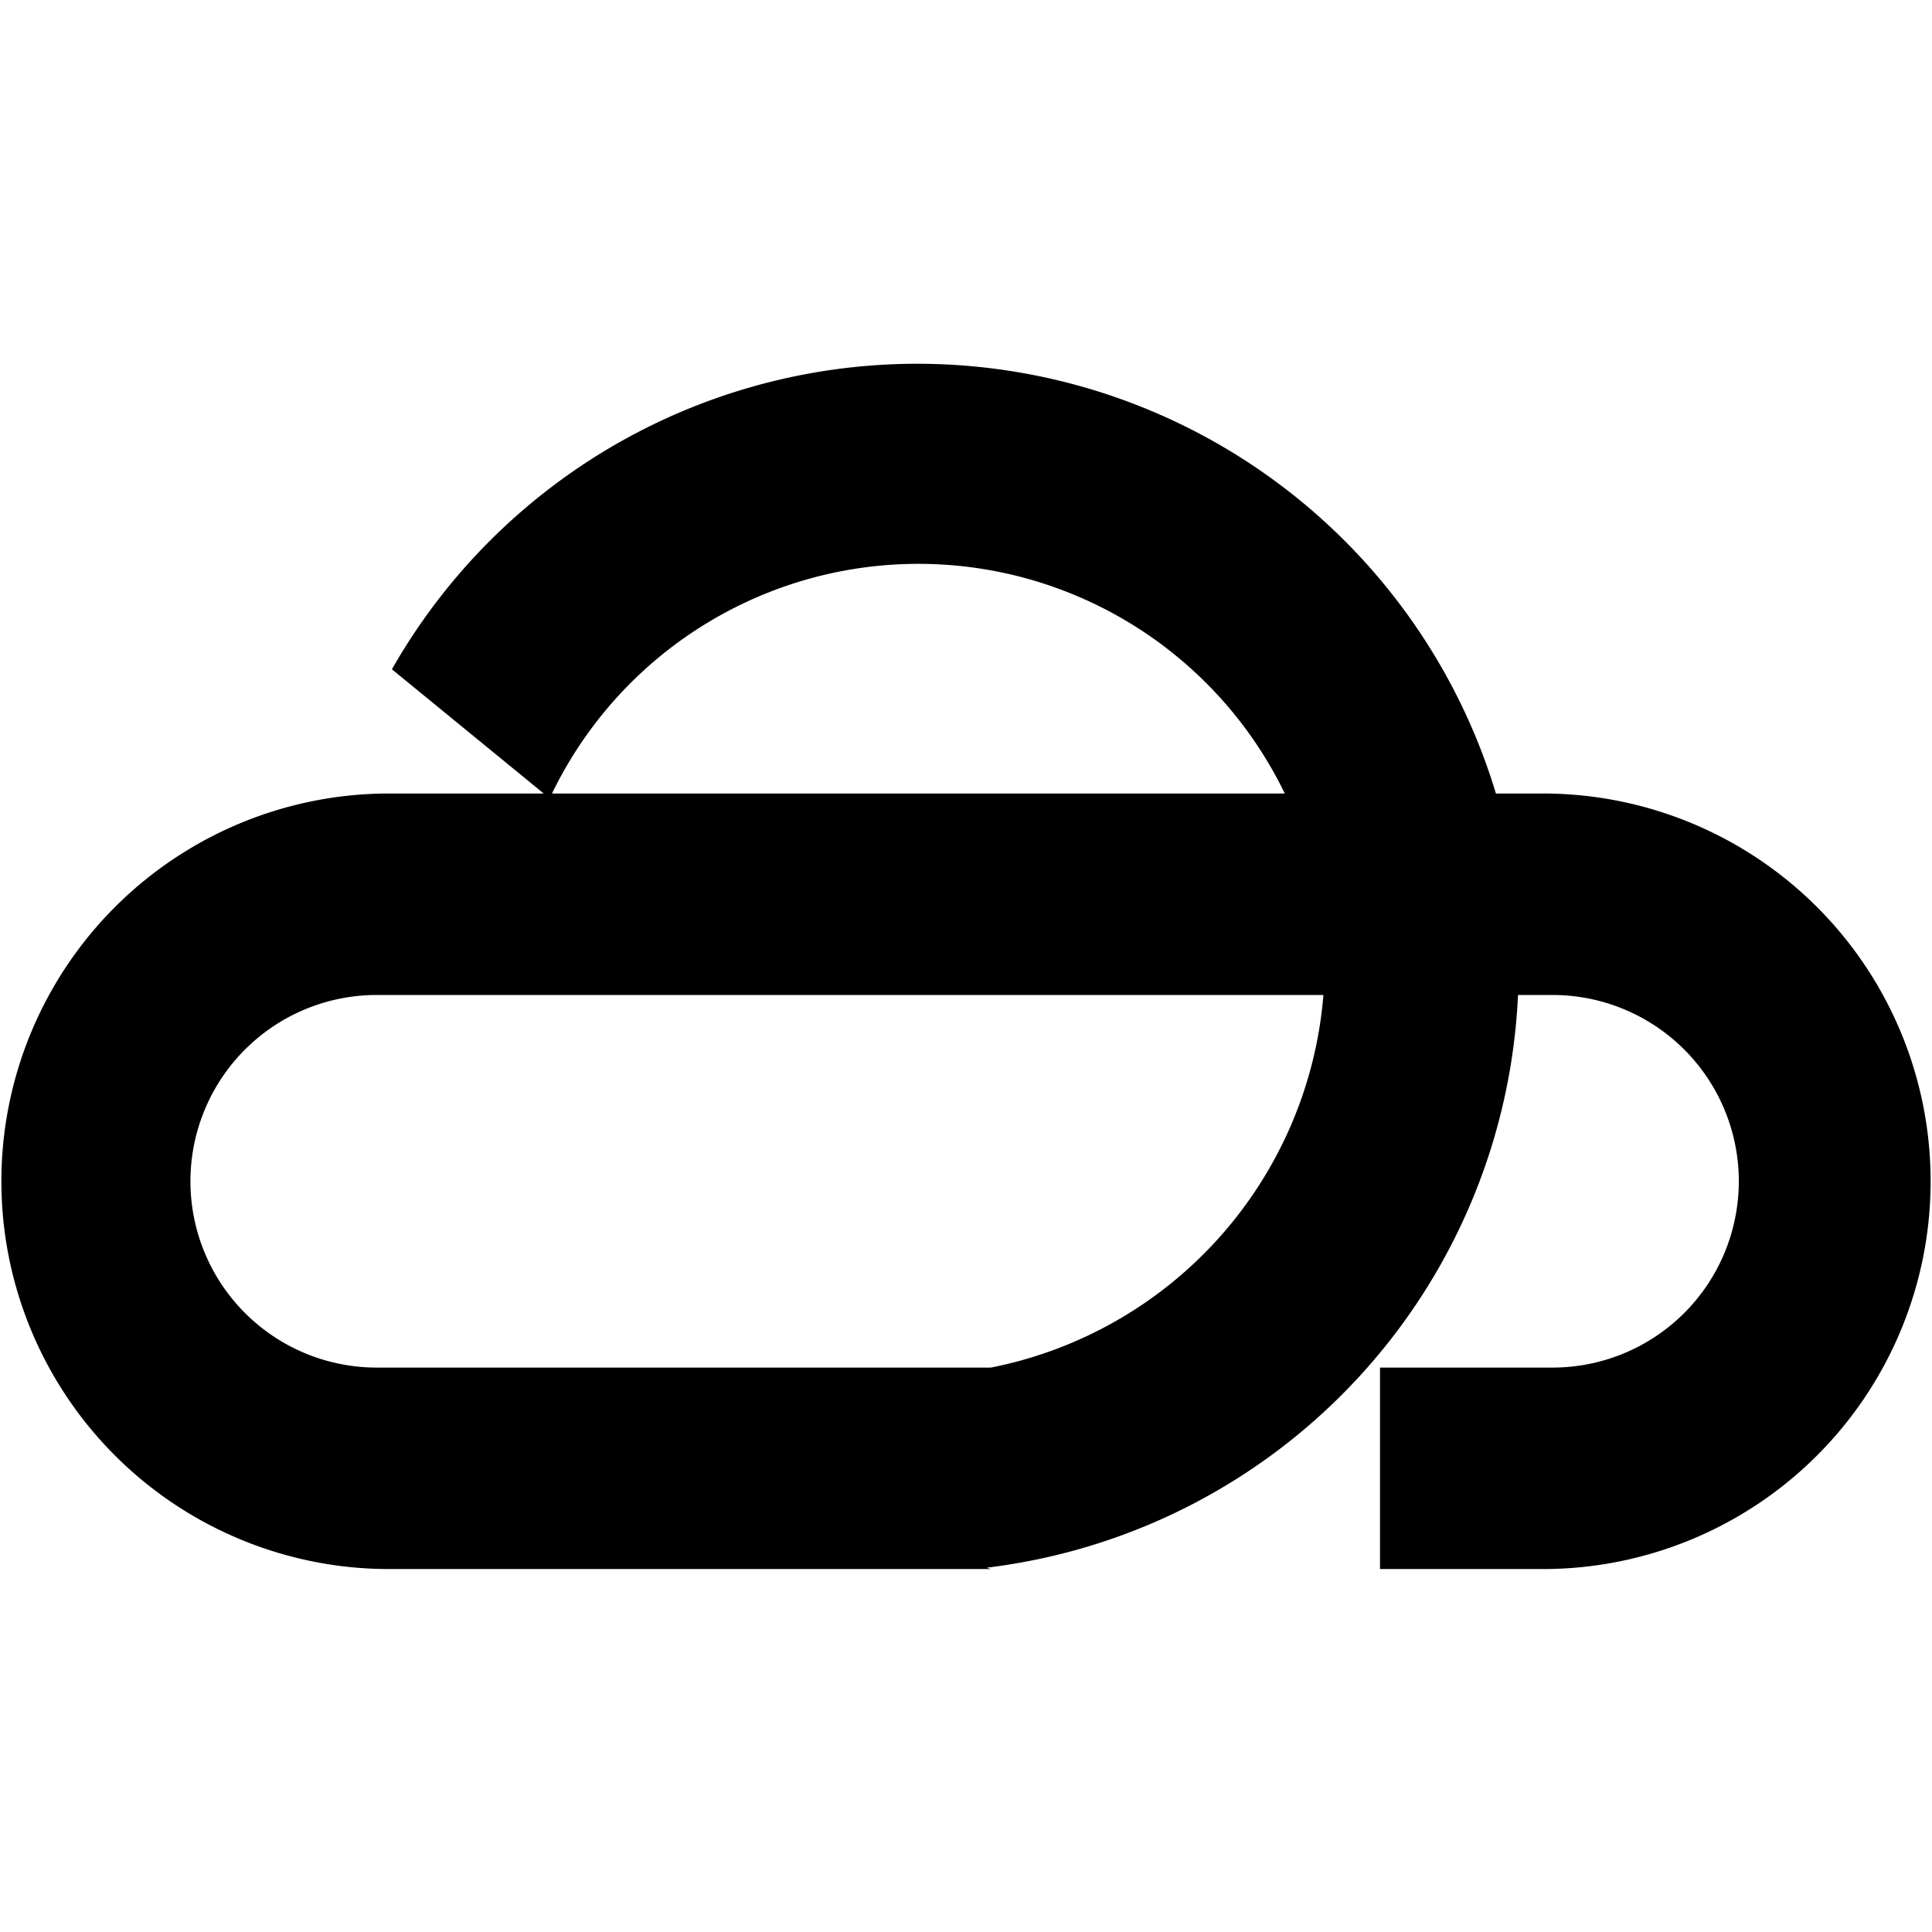 <?xml version="1.0" standalone="no"?><!DOCTYPE svg PUBLIC "-//W3C//DTD SVG 1.1//EN" "http://www.w3.org/Graphics/SVG/1.1/DTD/svg11.dtd"><svg t="1565322645383" class="icon" viewBox="0 0 1024 1024" version="1.1" xmlns="http://www.w3.org/2000/svg" p-id="1434" xmlns:xlink="http://www.w3.org/1999/xlink" width="200" height="200"><defs><style type="text/css"></style></defs><path d="M680.96 420.571a215.771 215.771 0 0 0-388.389 0z m20.48 106.789H199.68a98.743 98.743 0 1 0 0 197.486h325.486a219.429 219.429 0 0 0 176.274-197.486z m-176.274 304.274H206.263a205.531 205.531 0 0 1 0-411.063h81.92l-80.457-65.829a320.366 320.366 0 0 1 585.143 65.829h24.869a205.531 205.531 0 1 1 0 411.063H731.429V724.846h91.429a98.743 98.743 0 0 0 0-197.486H804.571a320.366 320.366 0 0 1-281.6 303.543z" p-id="1435"></path></svg>